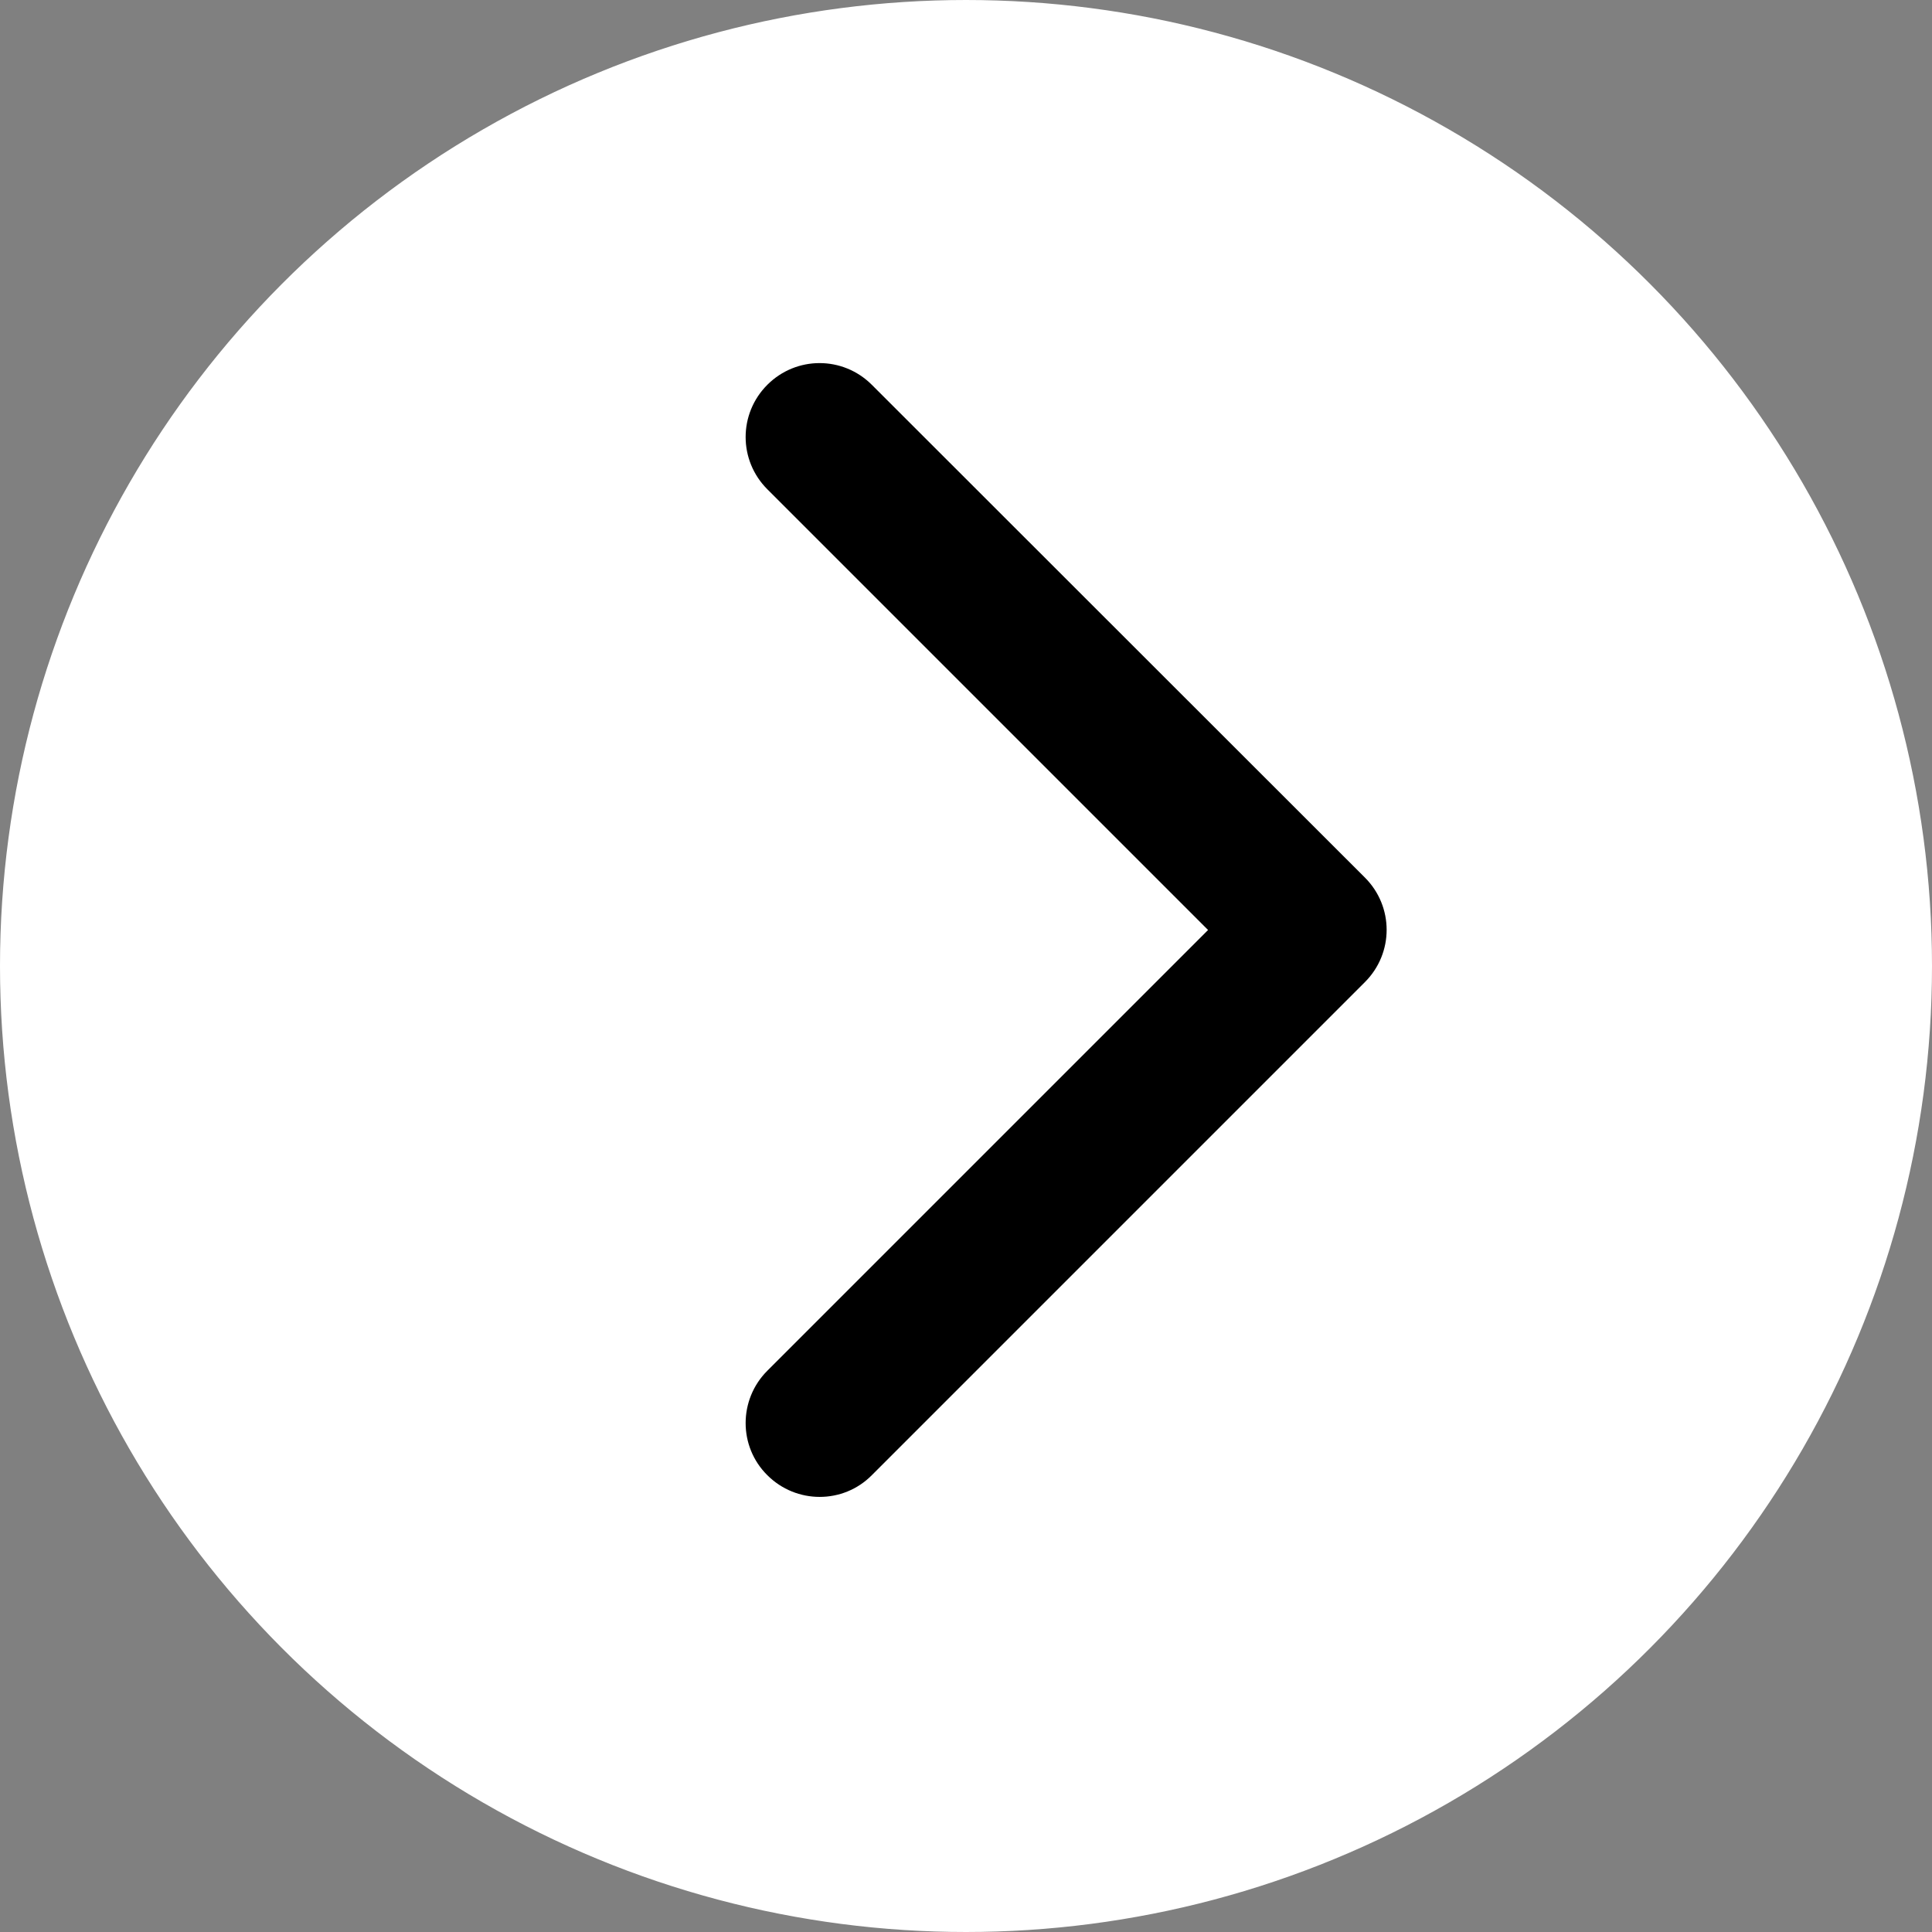 <?xml version="1.0" encoding="utf-8"?>
<!-- Generator: Adobe Illustrator 24.0.1, SVG Export Plug-In . SVG Version: 6.00 Build 0)  -->
<svg version="1.1" id="Слой_1" xmlns="http://www.w3.org/2000/svg" xmlns:xlink="http://www.w3.org/1999/xlink" x="0px" y="0px"
	 viewBox="0 0 601 601" style="enable-background:new 0 0 601 601;" xml:space="preserve">
<rect x="0" y="0" width="601" height="601" fill="#808080" stroke="none"/>
<style type="text/css">
	.st0{fill:#FFFFFF;stroke:#FFFFFF;stroke-miterlimit:10;}
</style>
<title>Ресурс 5</title>
<g id="Слой_2_1_">
	<g id="Слой_2-2">
		<circle class="st0" cx="300.5" cy="300.5" r="300"/>
		<path d="M238.7,426.4c-9,9-9,23.6,0,32.5c9,9,23.6,9,32.5,0l0,0l153.4-153.4c9-9,9-23.5,0-32.5c0,0,0,0,0,0L271.2,119.7
			c-9-9-23.5-9-32.5,0s-9,23.5,0,32.5l137.1,137.1L238.7,426.4z"/>
	</g>
</g>
</svg>
